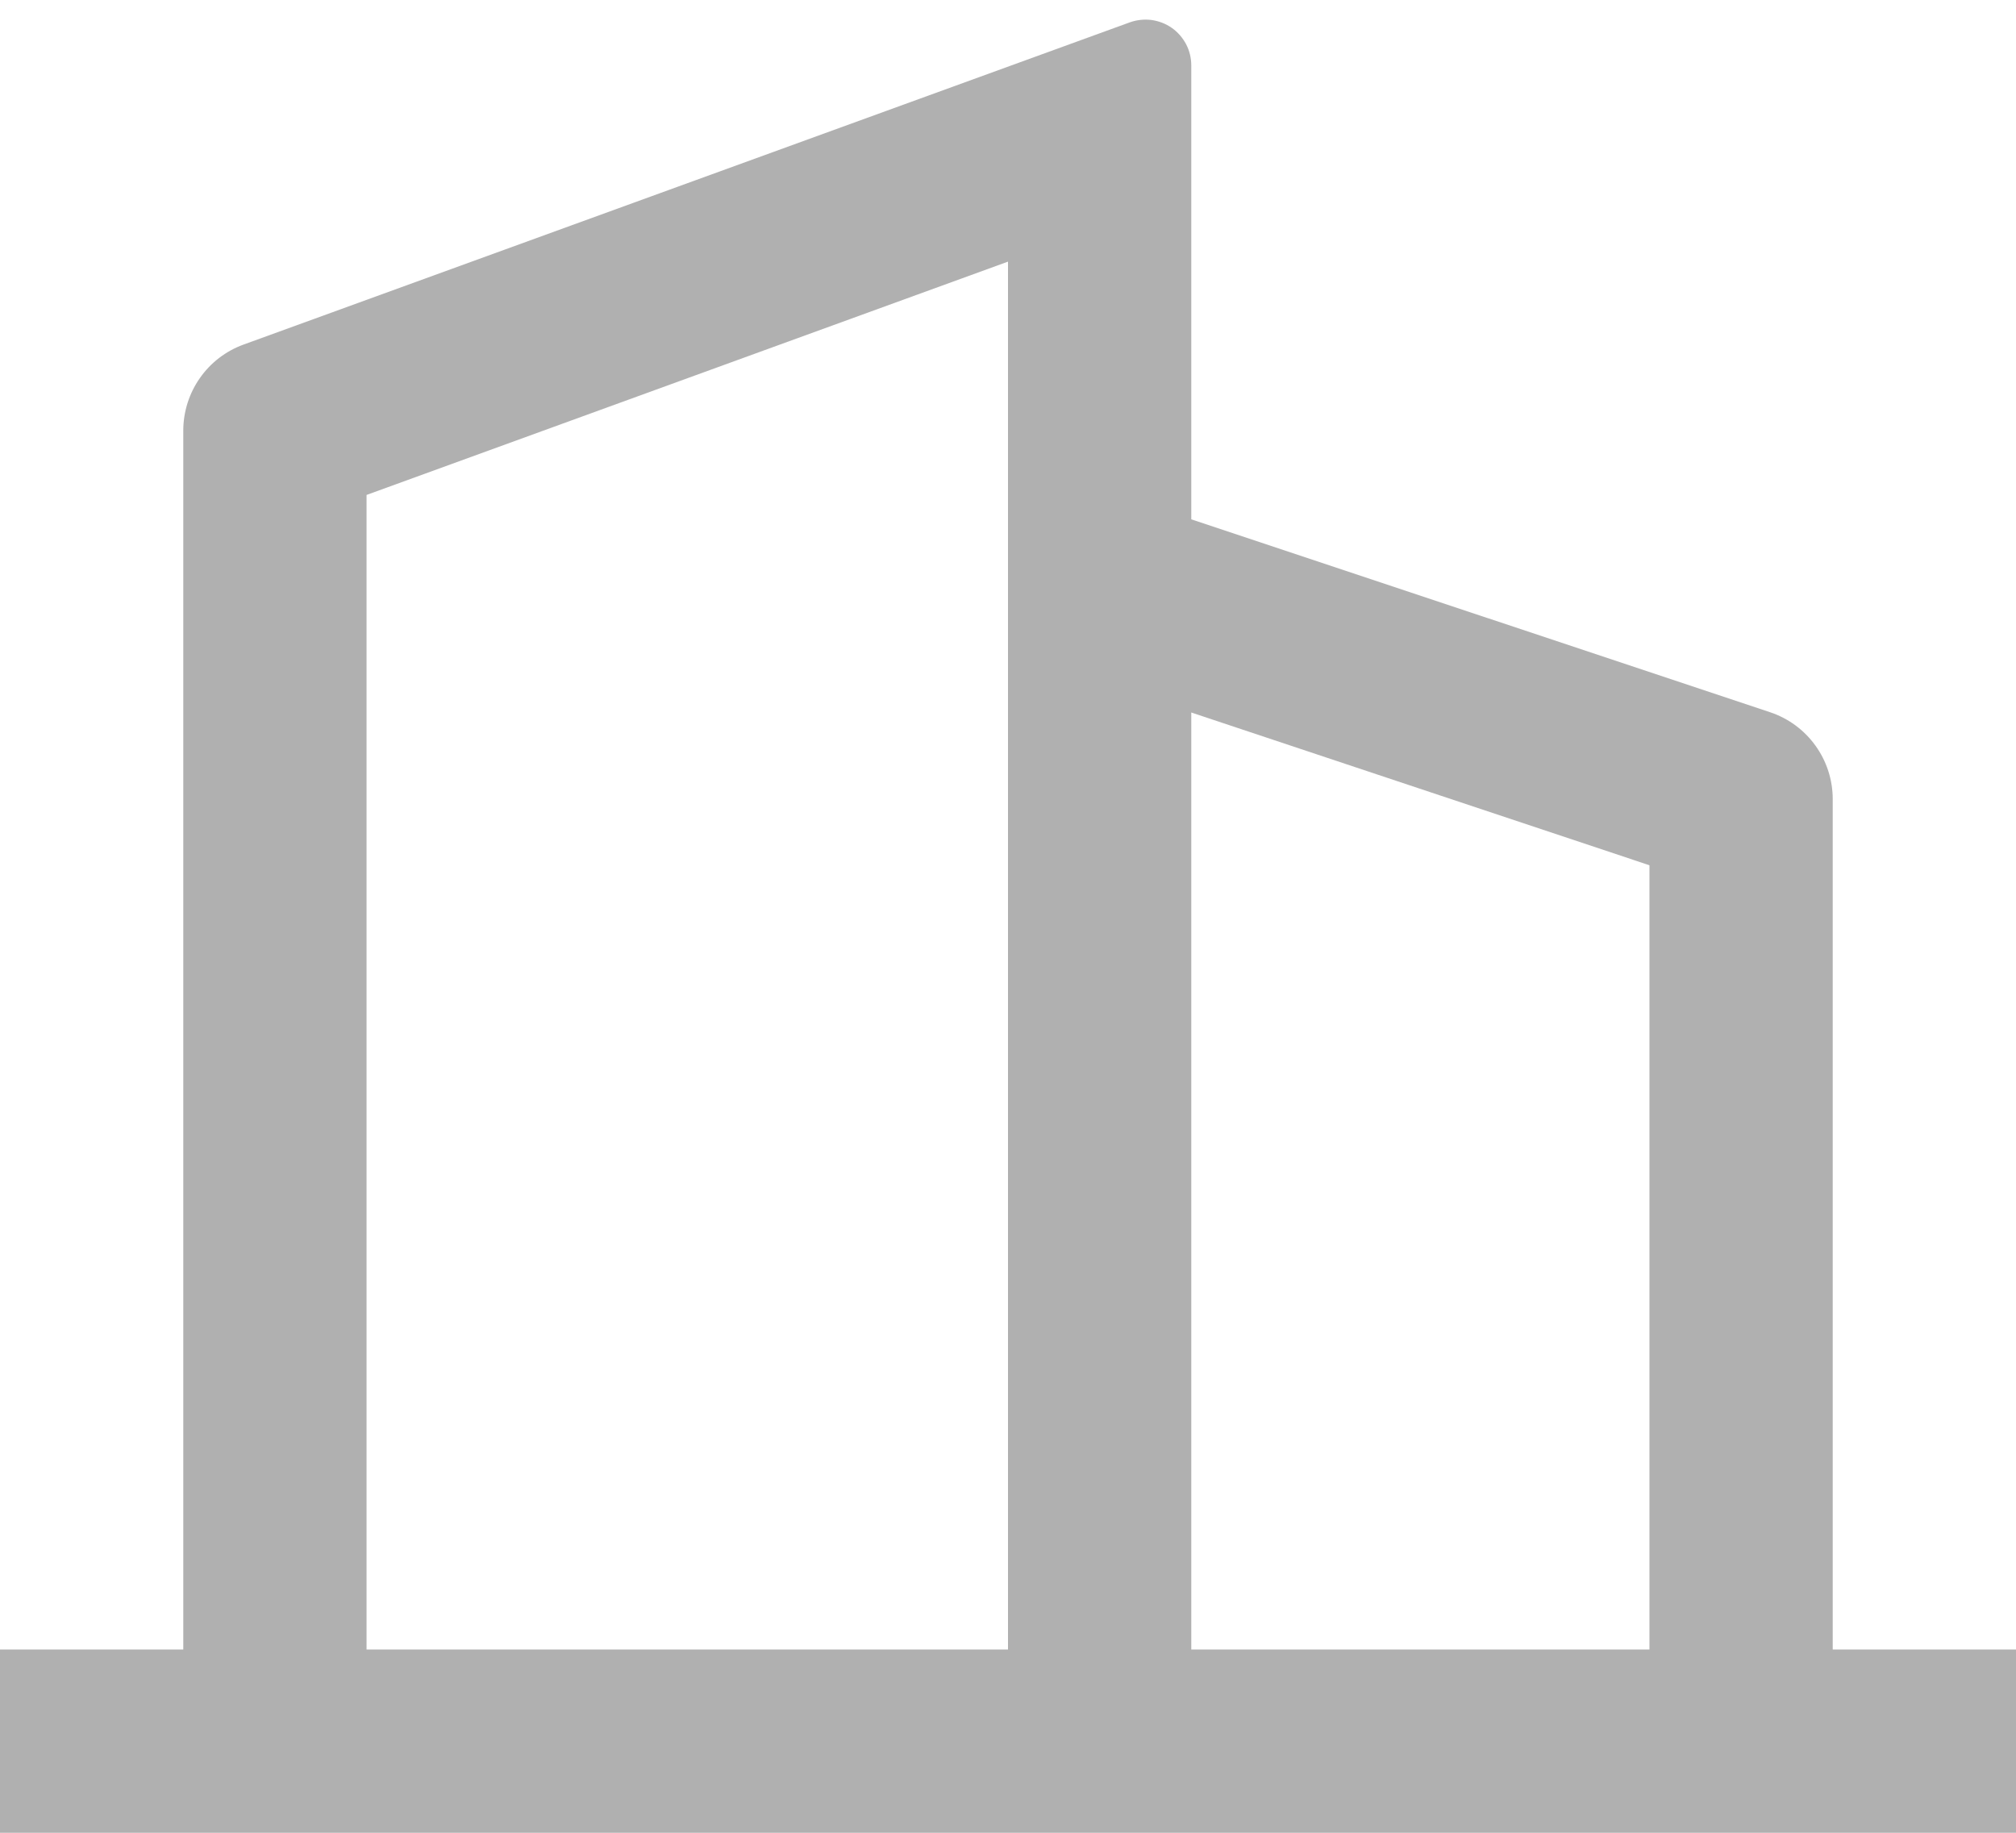 <svg width="22" height="20" viewBox="0 0 22 20" fill="none" xmlns="http://www.w3.org/2000/svg">
<path d="M2 18V4.7C2 4.495 2.063 4.294 2.181 4.126C2.298 3.958 2.465 3.83 2.658 3.76L12.329 0.244C12.405 0.217 12.486 0.208 12.565 0.218C12.645 0.229 12.721 0.258 12.787 0.304C12.853 0.35 12.906 0.412 12.944 0.483C12.981 0.554 13 0.634 13 0.714V5.667L19.316 7.772C19.515 7.838 19.689 7.966 19.811 8.136C19.934 8.306 20 8.511 20 8.721V18H22V20H0V18H2ZM4 18H11V2.855L4 5.401V18ZM18 18V9.442L13 7.775V18H18Z" fill="#B0B0B0"/>
</svg>
